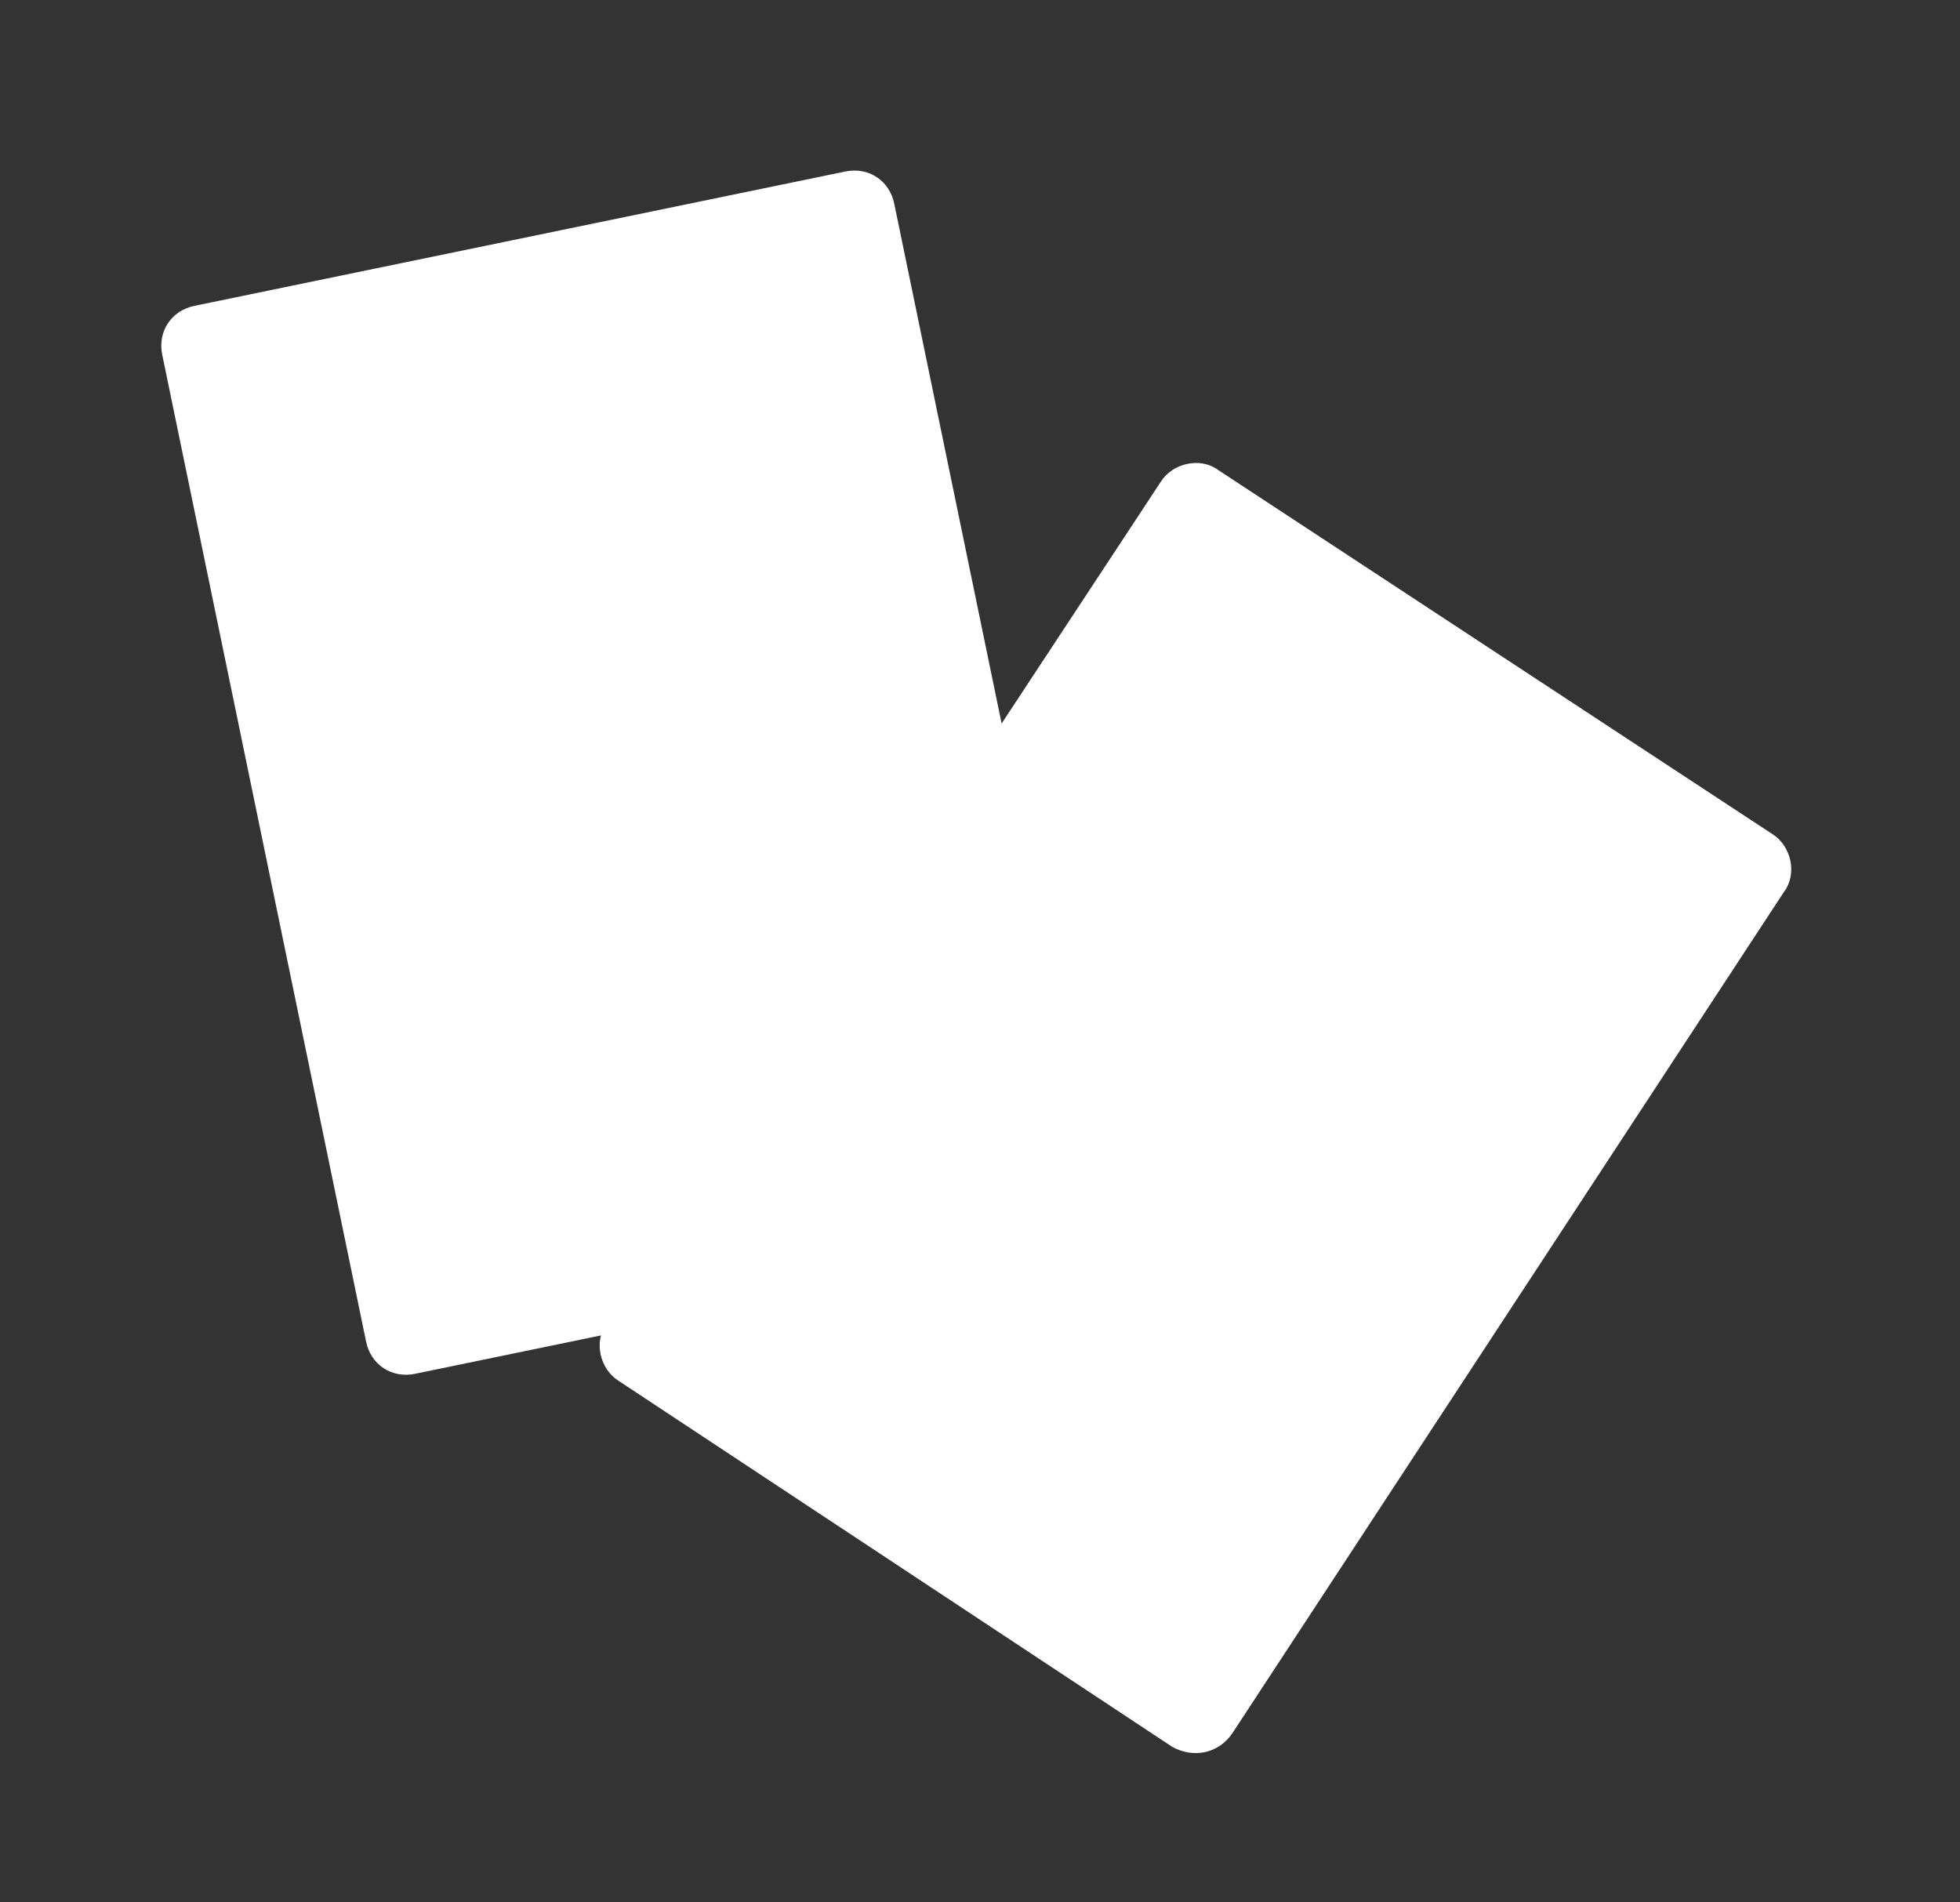 <?xml version="1.0" encoding="utf-8"?>
<!-- Generator: Adobe Illustrator 22.1.0, SVG Export Plug-In . SVG Version: 6.00 Build 0)  -->
<svg version="1.1" id="Layer_1" xmlns="http://www.w3.org/2000/svg" xmlns:xlink="http://www.w3.org/1999/xlink" x="0px" y="0px"
	 viewBox="0 0 84.6 82.1" style="enable-background:new 0 0 84.6 82.1;" xml:space="preserve">
<rect x="0" y="0" width="84.6" height="82.1" fill="#333333" stroke="none"/>
<style type="text/css">
	.st0{fill:#FFFFFF;}
</style>
<path class="st0" d="M46,53.5l-28.1,5.8c-1,0.2-1.9-0.4-2.1-1.4L7,15.3c-0.2-1,0.4-1.9,1.4-2.1l28.1-5.8c1-0.2,1.9,0.4,2.1,1.4
	l8.8,42.6C47.6,52.3,46.9,53.3,46,53.5z"/>
<path class="st0" d="M50.6,75.4L26.7,59.6c-0.8-0.5-1.1-1.7-0.5-2.5l23.9-36.3c0.5-0.8,1.7-1.1,2.5-0.5L76.5,36
	c0.8,0.5,1.1,1.7,0.5,2.5L53.2,74.8C52.6,75.7,51.5,75.9,50.6,75.4z"/>
</svg>
